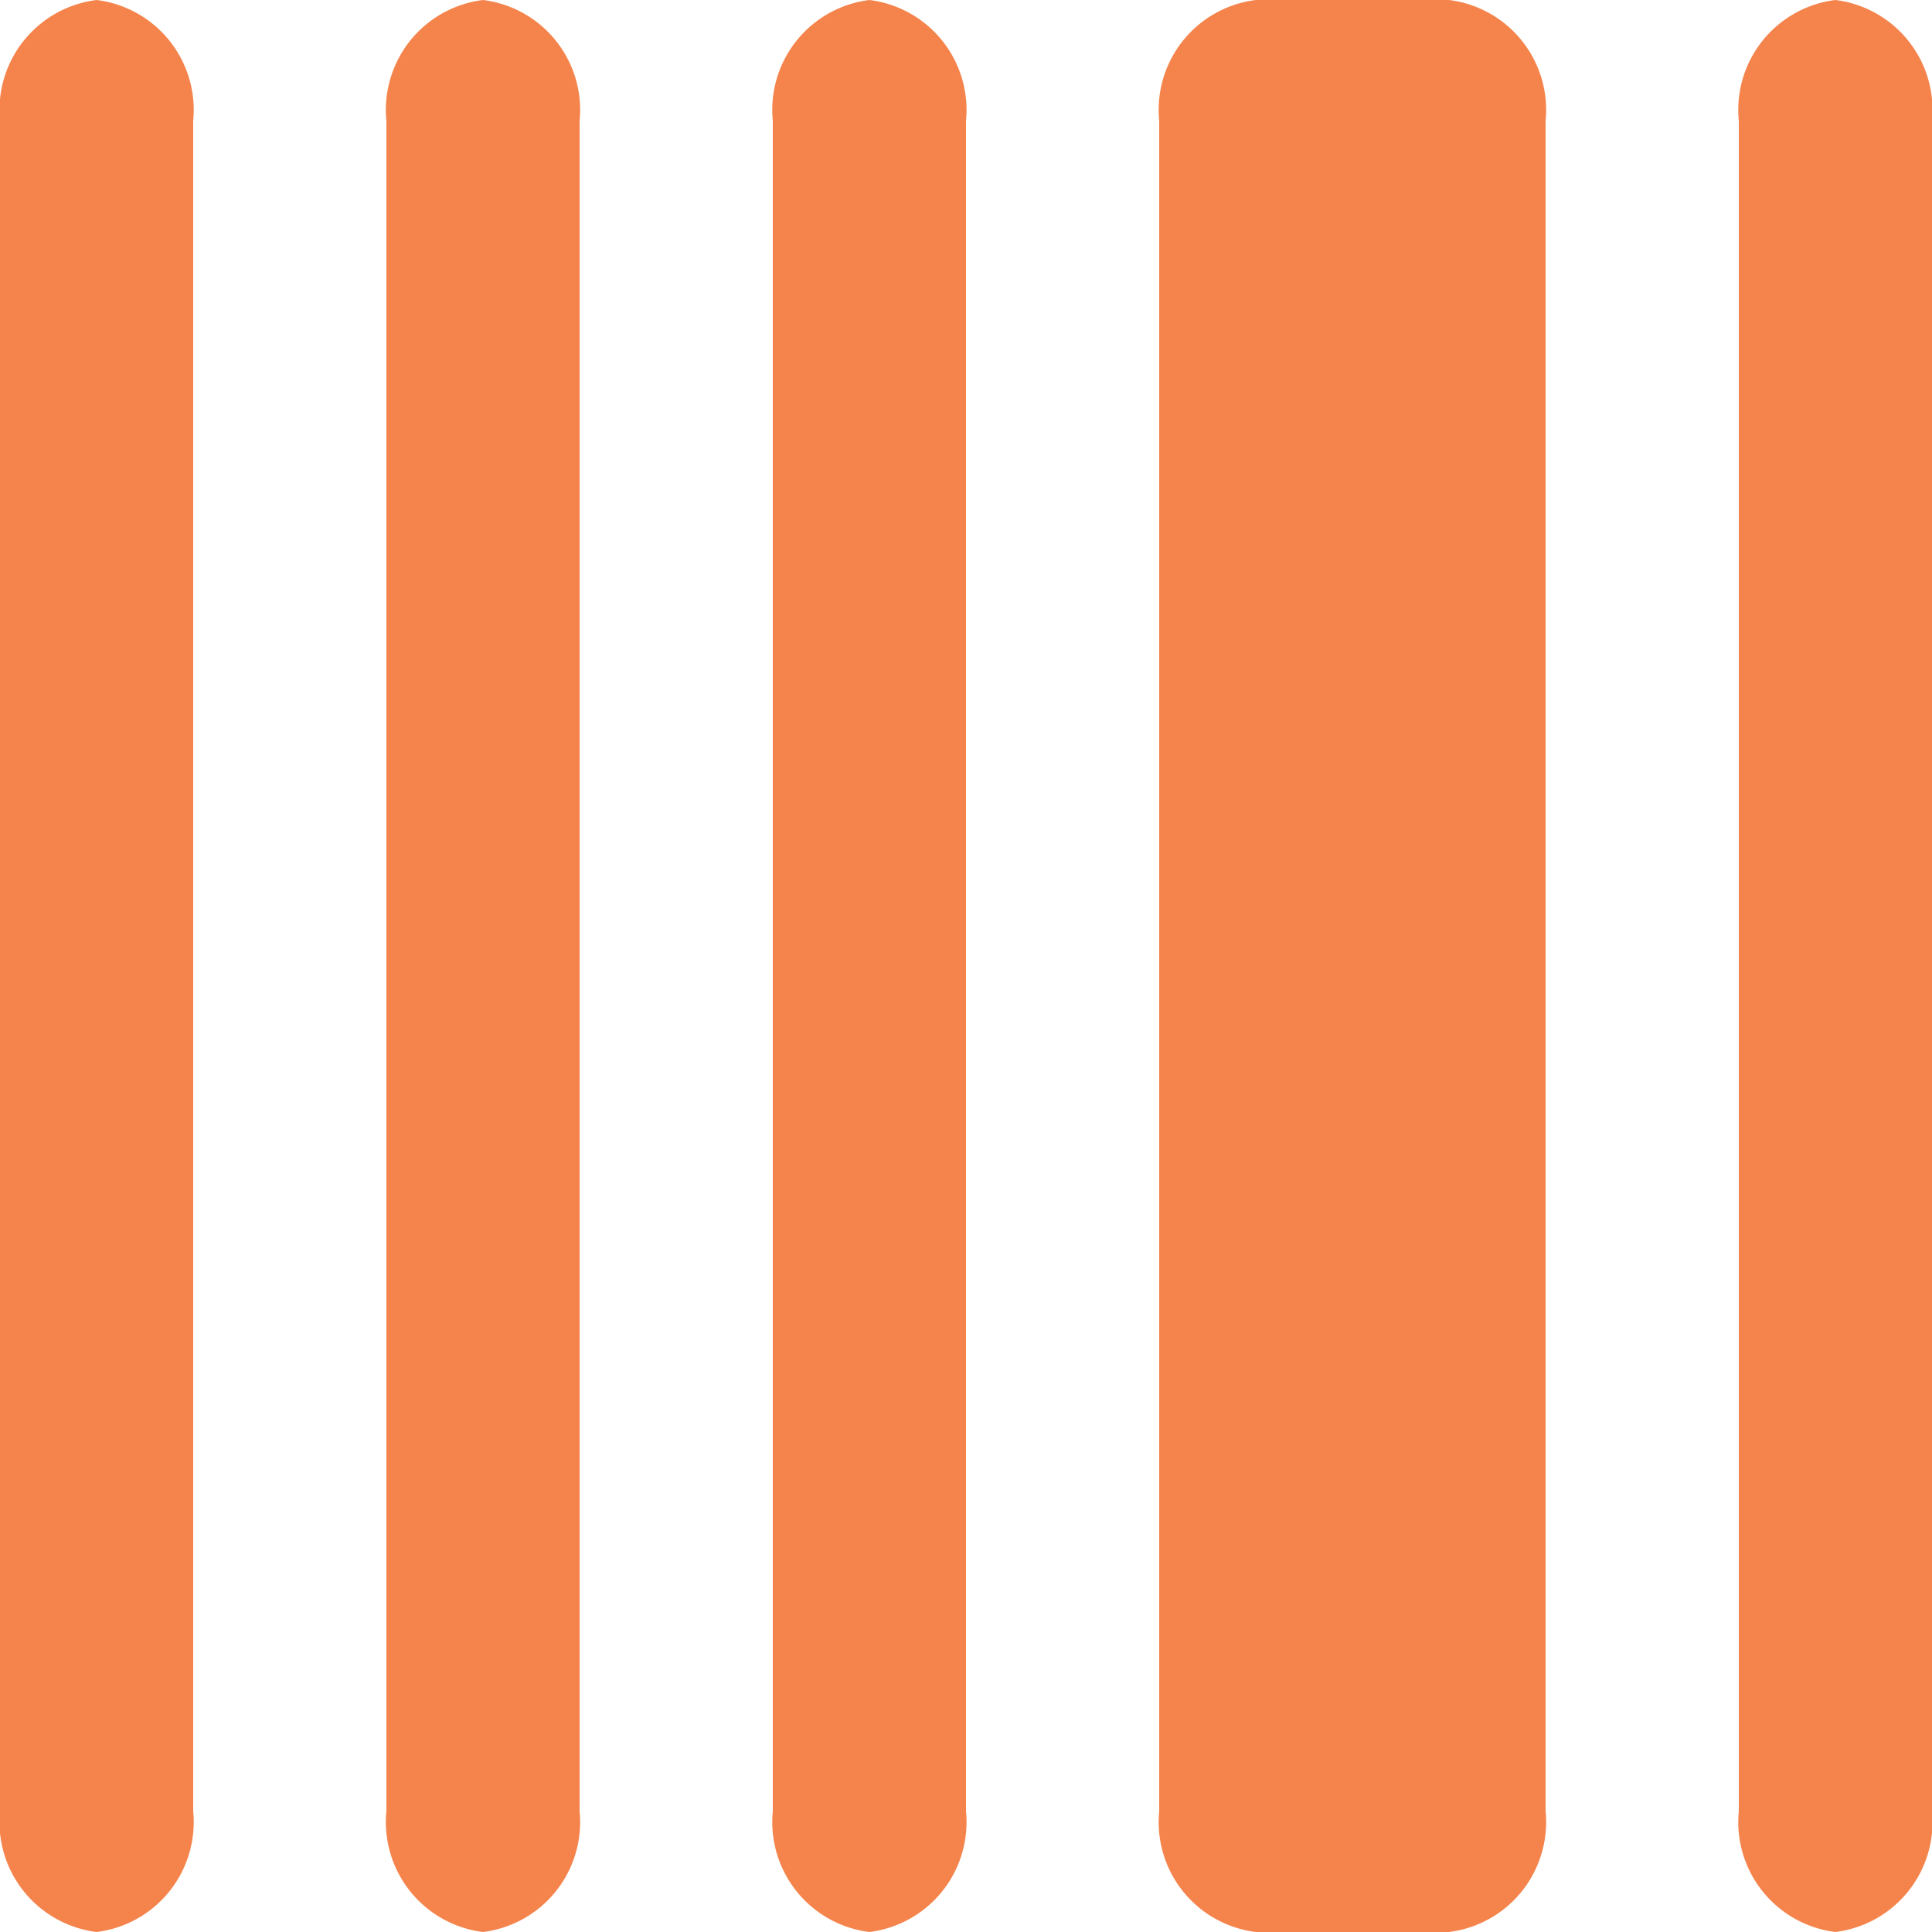 <svg id="upc" xmlns="http://www.w3.org/2000/svg" width="19" height="19" viewBox="0 0 19 19">
  <path id="upc-2" data-name="upc" d="M3,5.188A1.089,1.089,0,0,1,3.95,4,1.089,1.089,0,0,1,4.9,5.188V21.813A1.089,1.089,0,0,1,3.95,23,1.089,1.089,0,0,1,3,21.813Zm3.8,0A1.089,1.089,0,0,1,7.75,4,1.089,1.089,0,0,1,8.7,5.188V21.813A1.089,1.089,0,0,1,7.75,23a1.089,1.089,0,0,1-.95-1.187Zm3.8,0A1.089,1.089,0,0,1,11.55,4a1.089,1.089,0,0,1,.95,1.188V21.813A1.089,1.089,0,0,1,11.55,23a1.089,1.089,0,0,1-.95-1.187Zm3.8,0A1.089,1.089,0,0,1,15.35,4h1.9a1.089,1.089,0,0,1,.95,1.188V21.813A1.089,1.089,0,0,1,17.25,23h-1.9a1.089,1.089,0,0,1-.95-1.187Zm5.7,0A1.089,1.089,0,0,1,21.05,4,1.089,1.089,0,0,1,22,5.188V21.813A1.089,1.089,0,0,1,21.05,23a1.089,1.089,0,0,1-.95-1.187Z" transform="translate(-3 -4)" fill="#f5844c"/>
</svg>